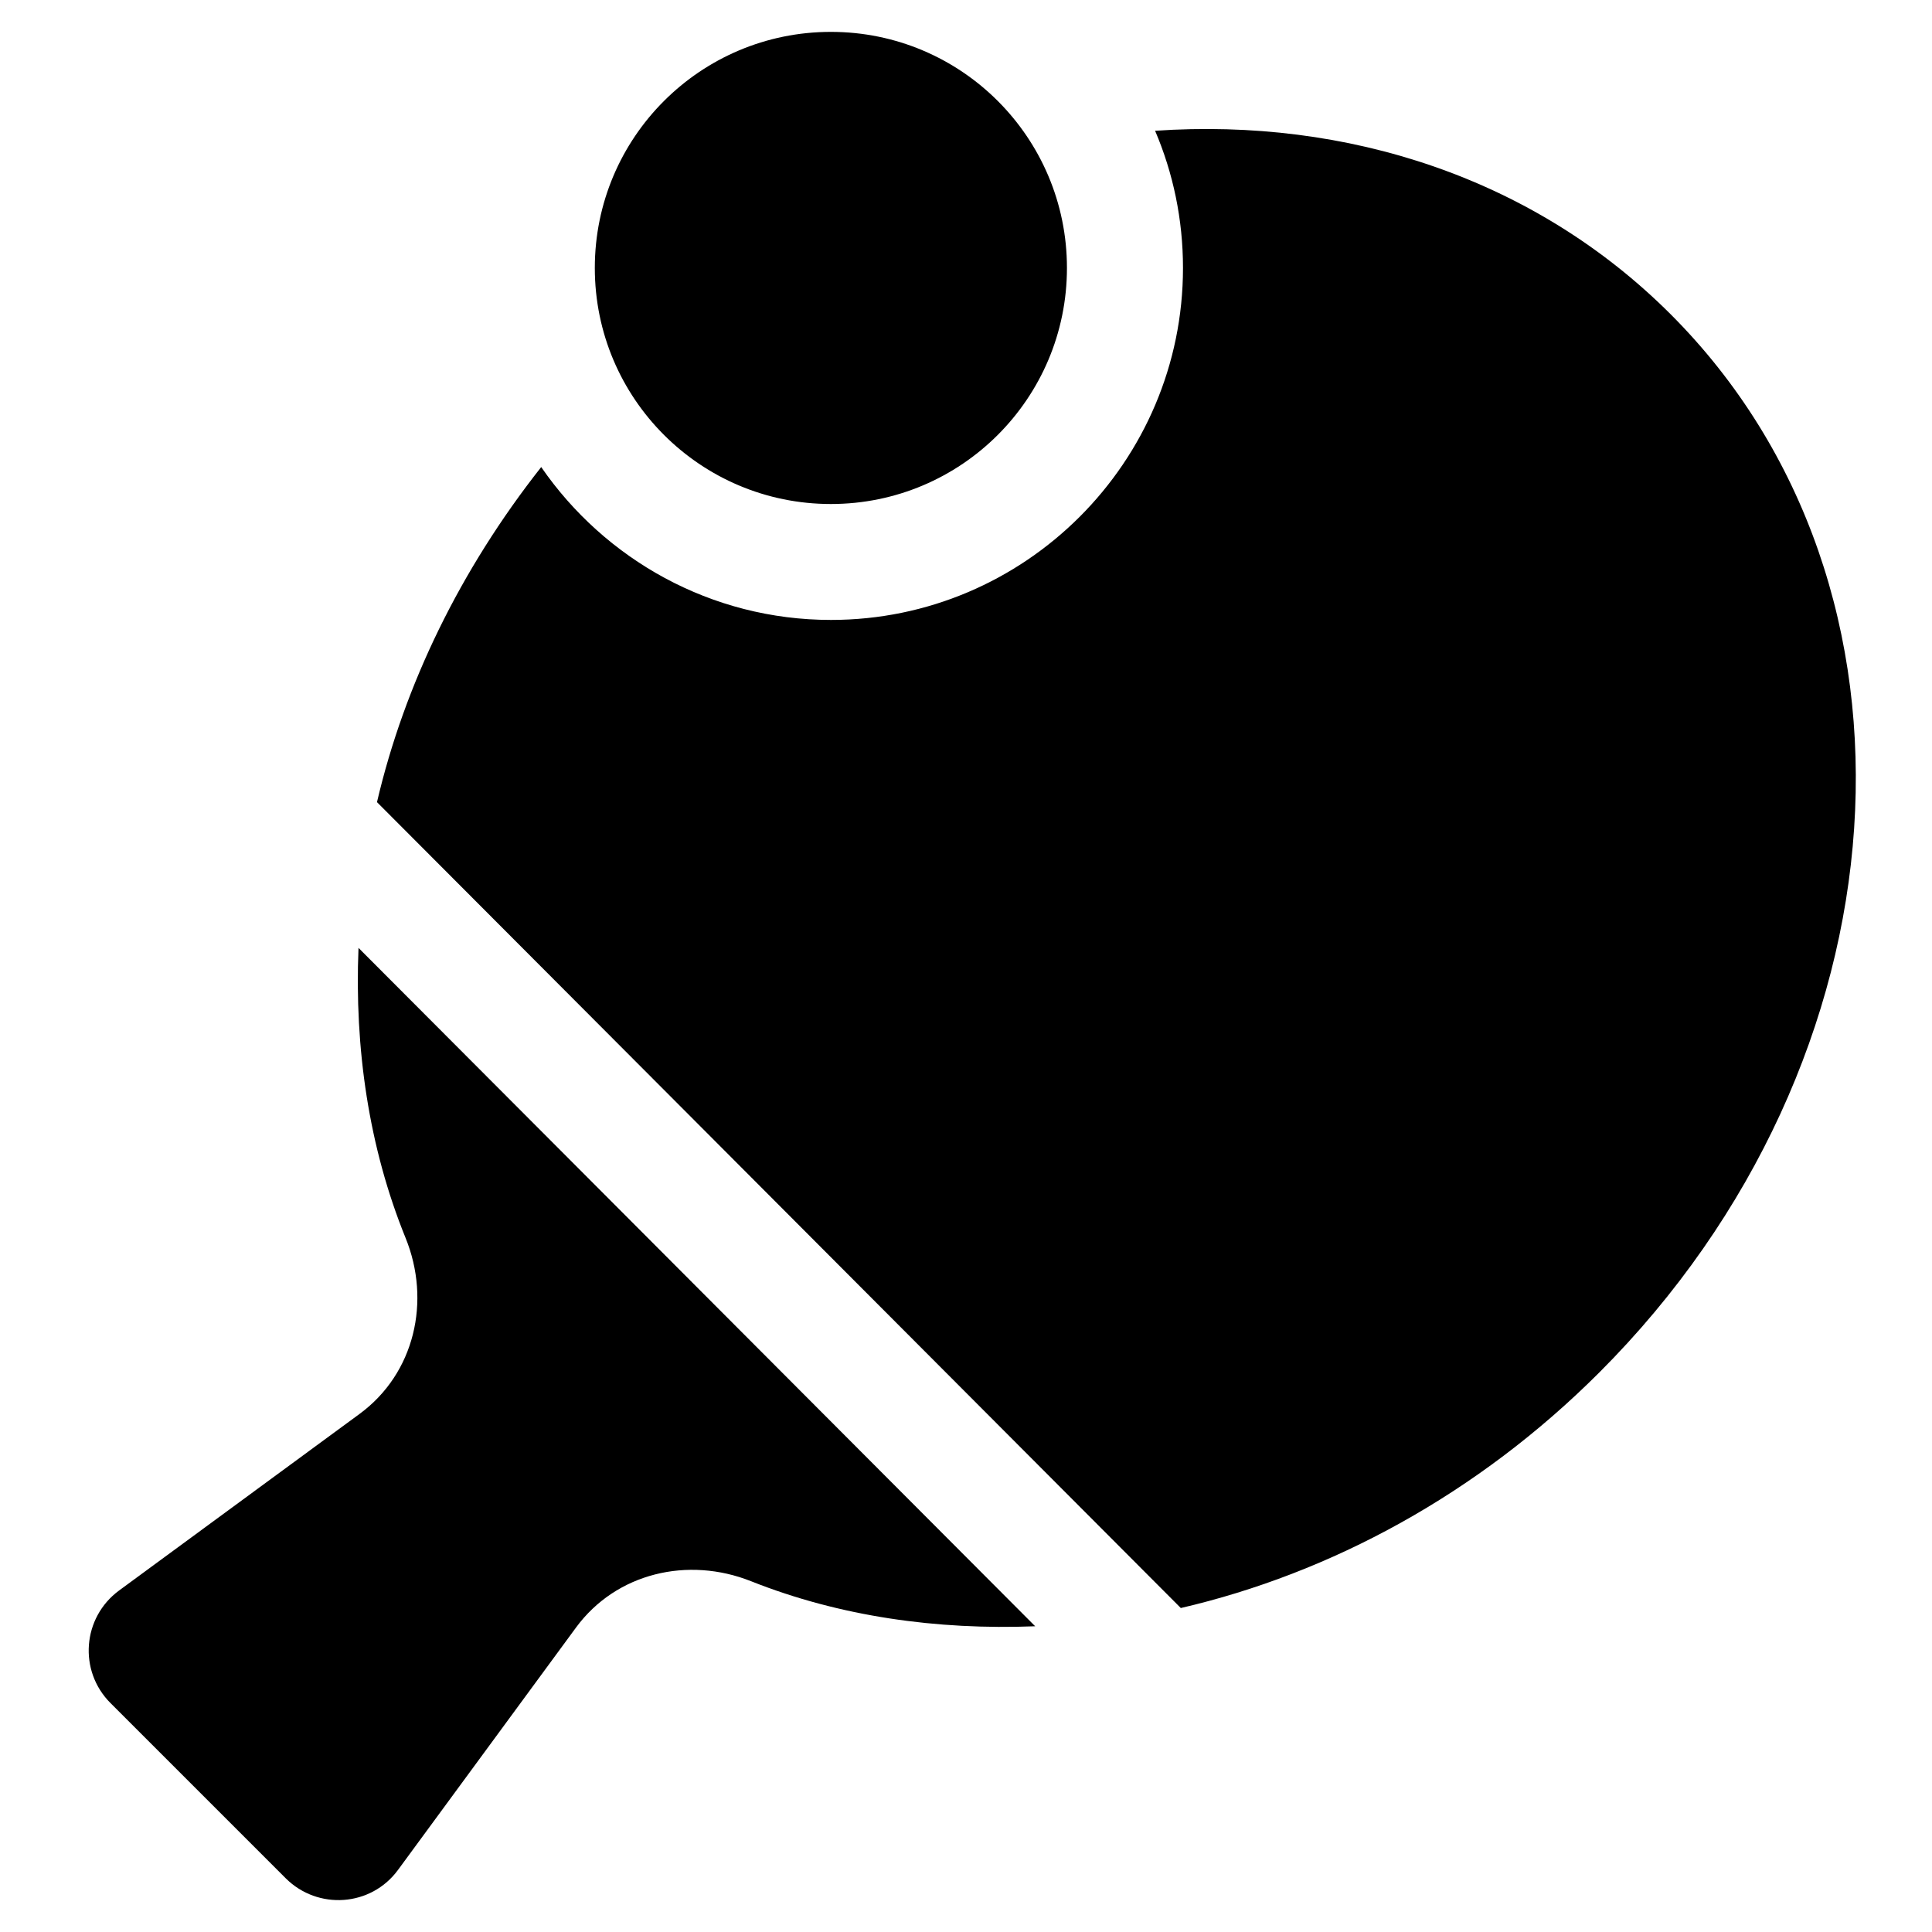 <svg height="16" viewBox="0 0 16 16" width="16" xmlns="http://www.w3.org/2000/svg"><g fill="none" fill-rule="evenodd"><path d="m0 0h16v16h-16z"/><path d="m2.969 7.85 5.604 5.618c-.815.032-1.618-.081-2.353-.373-.523-.208-1.117-.069-1.45.384-.455.62-1.07 1.456-1.474 2.007-.223.304-.663.335-.93.069l-1.451-1.451c-.267-.267-.233-.708.071-.932l1.991-1.462c.457-.335.595-.935.381-1.46-.304-.749-.423-1.568-.389-2.401zm6.597-6.767c1.589-.109 3.138.389 4.269 1.519 2.257 2.257 1.993 6.181-.59 8.764-1.01 1.01-2.226 1.663-3.466 1.951l-6.657-6.674c.227-.971.688-1.922 1.36-2.775.526.763 1.405 1.266 2.4 1.266 1.607 0 2.915-1.308 2.915-2.915 0-.403-.082-.787-.231-1.136zm-2.685-.819c1.08 0 1.955.875 1.955 1.955s-.875 1.955-1.955 1.955-1.955-.875-1.955-1.955.875-1.955 1.955-1.955z" fill="currentColor"/></g></svg>